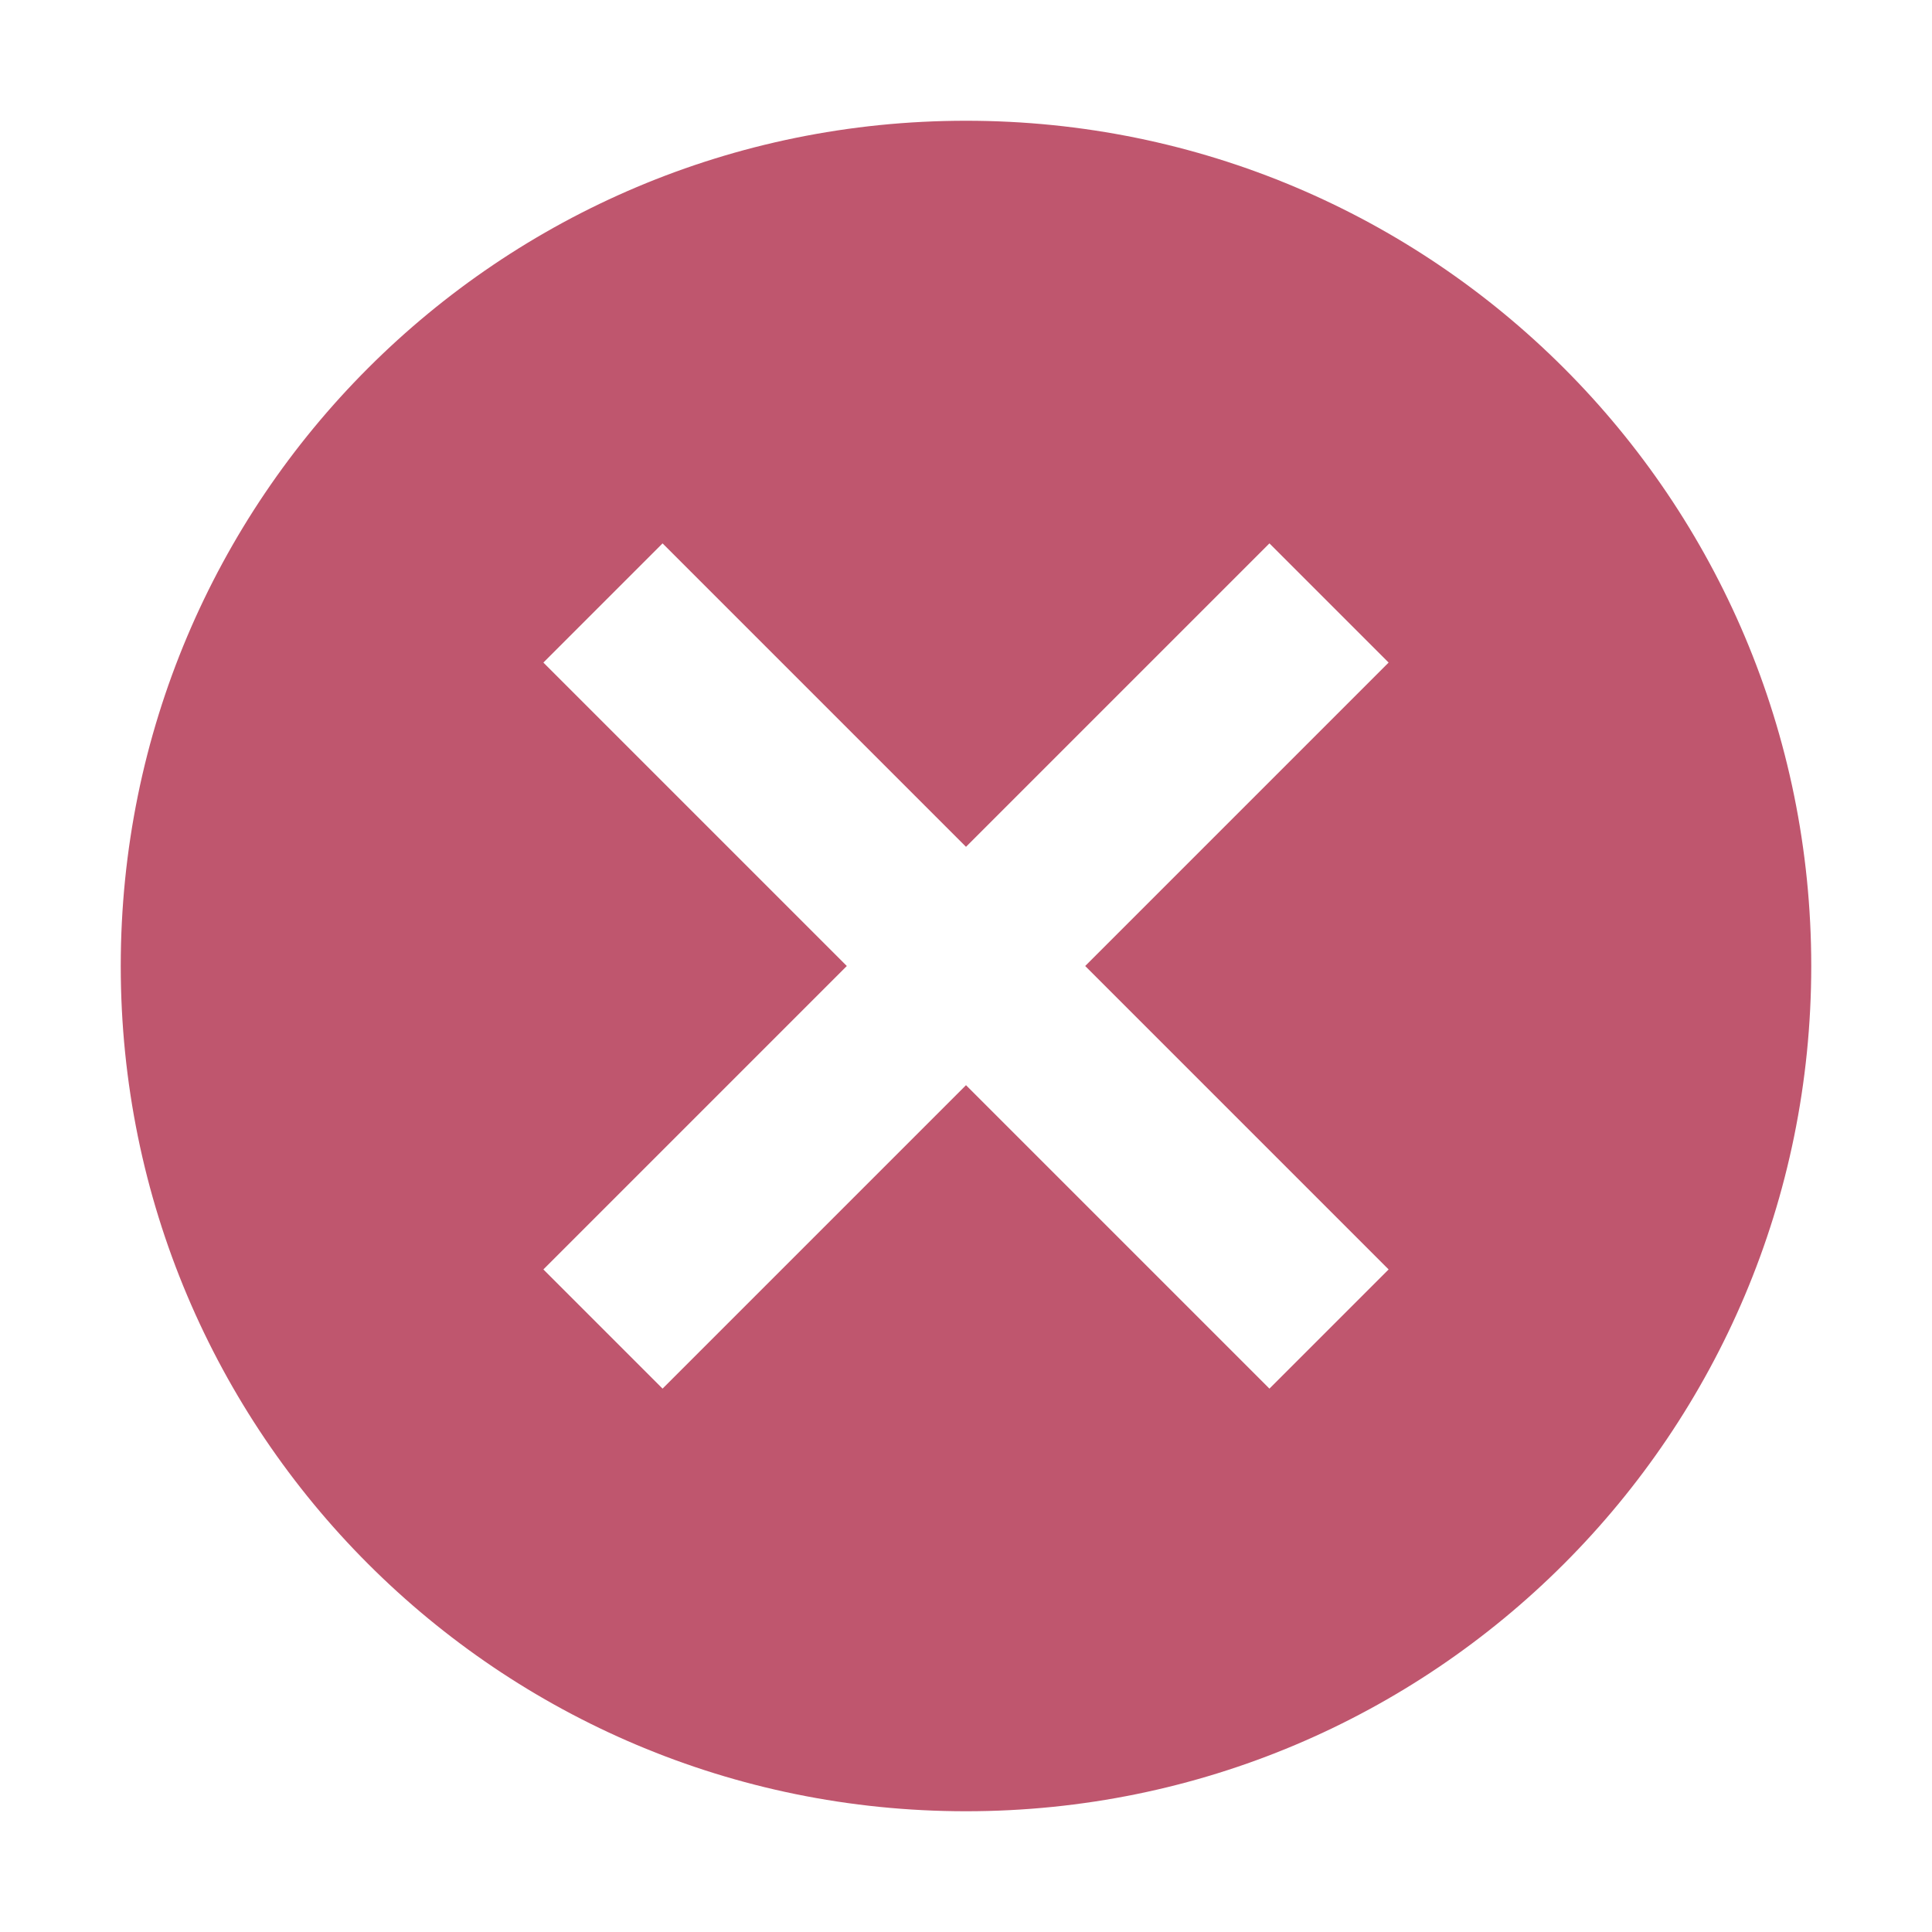 <svg viewBox="0 0 16 16" xmlns="http://www.w3.org/2000/svg">
<path d="M8 1C11.871 1 15 4.129 15 8C15 11.871 11.871 15 8 15C4.129 15 1 11.871 1 8C1 4.129 4.129 1 8 1ZM10.513 4.5L8 7.013L5.487 4.5L4.5 5.487L7.013 8L4.5 10.513L5.487 11.5L8 8.987L10.513 11.5L11.5 10.513L8.987 8L11.5 5.487L10.513 4.5Z" fill="#BF566E"/>
</svg>
